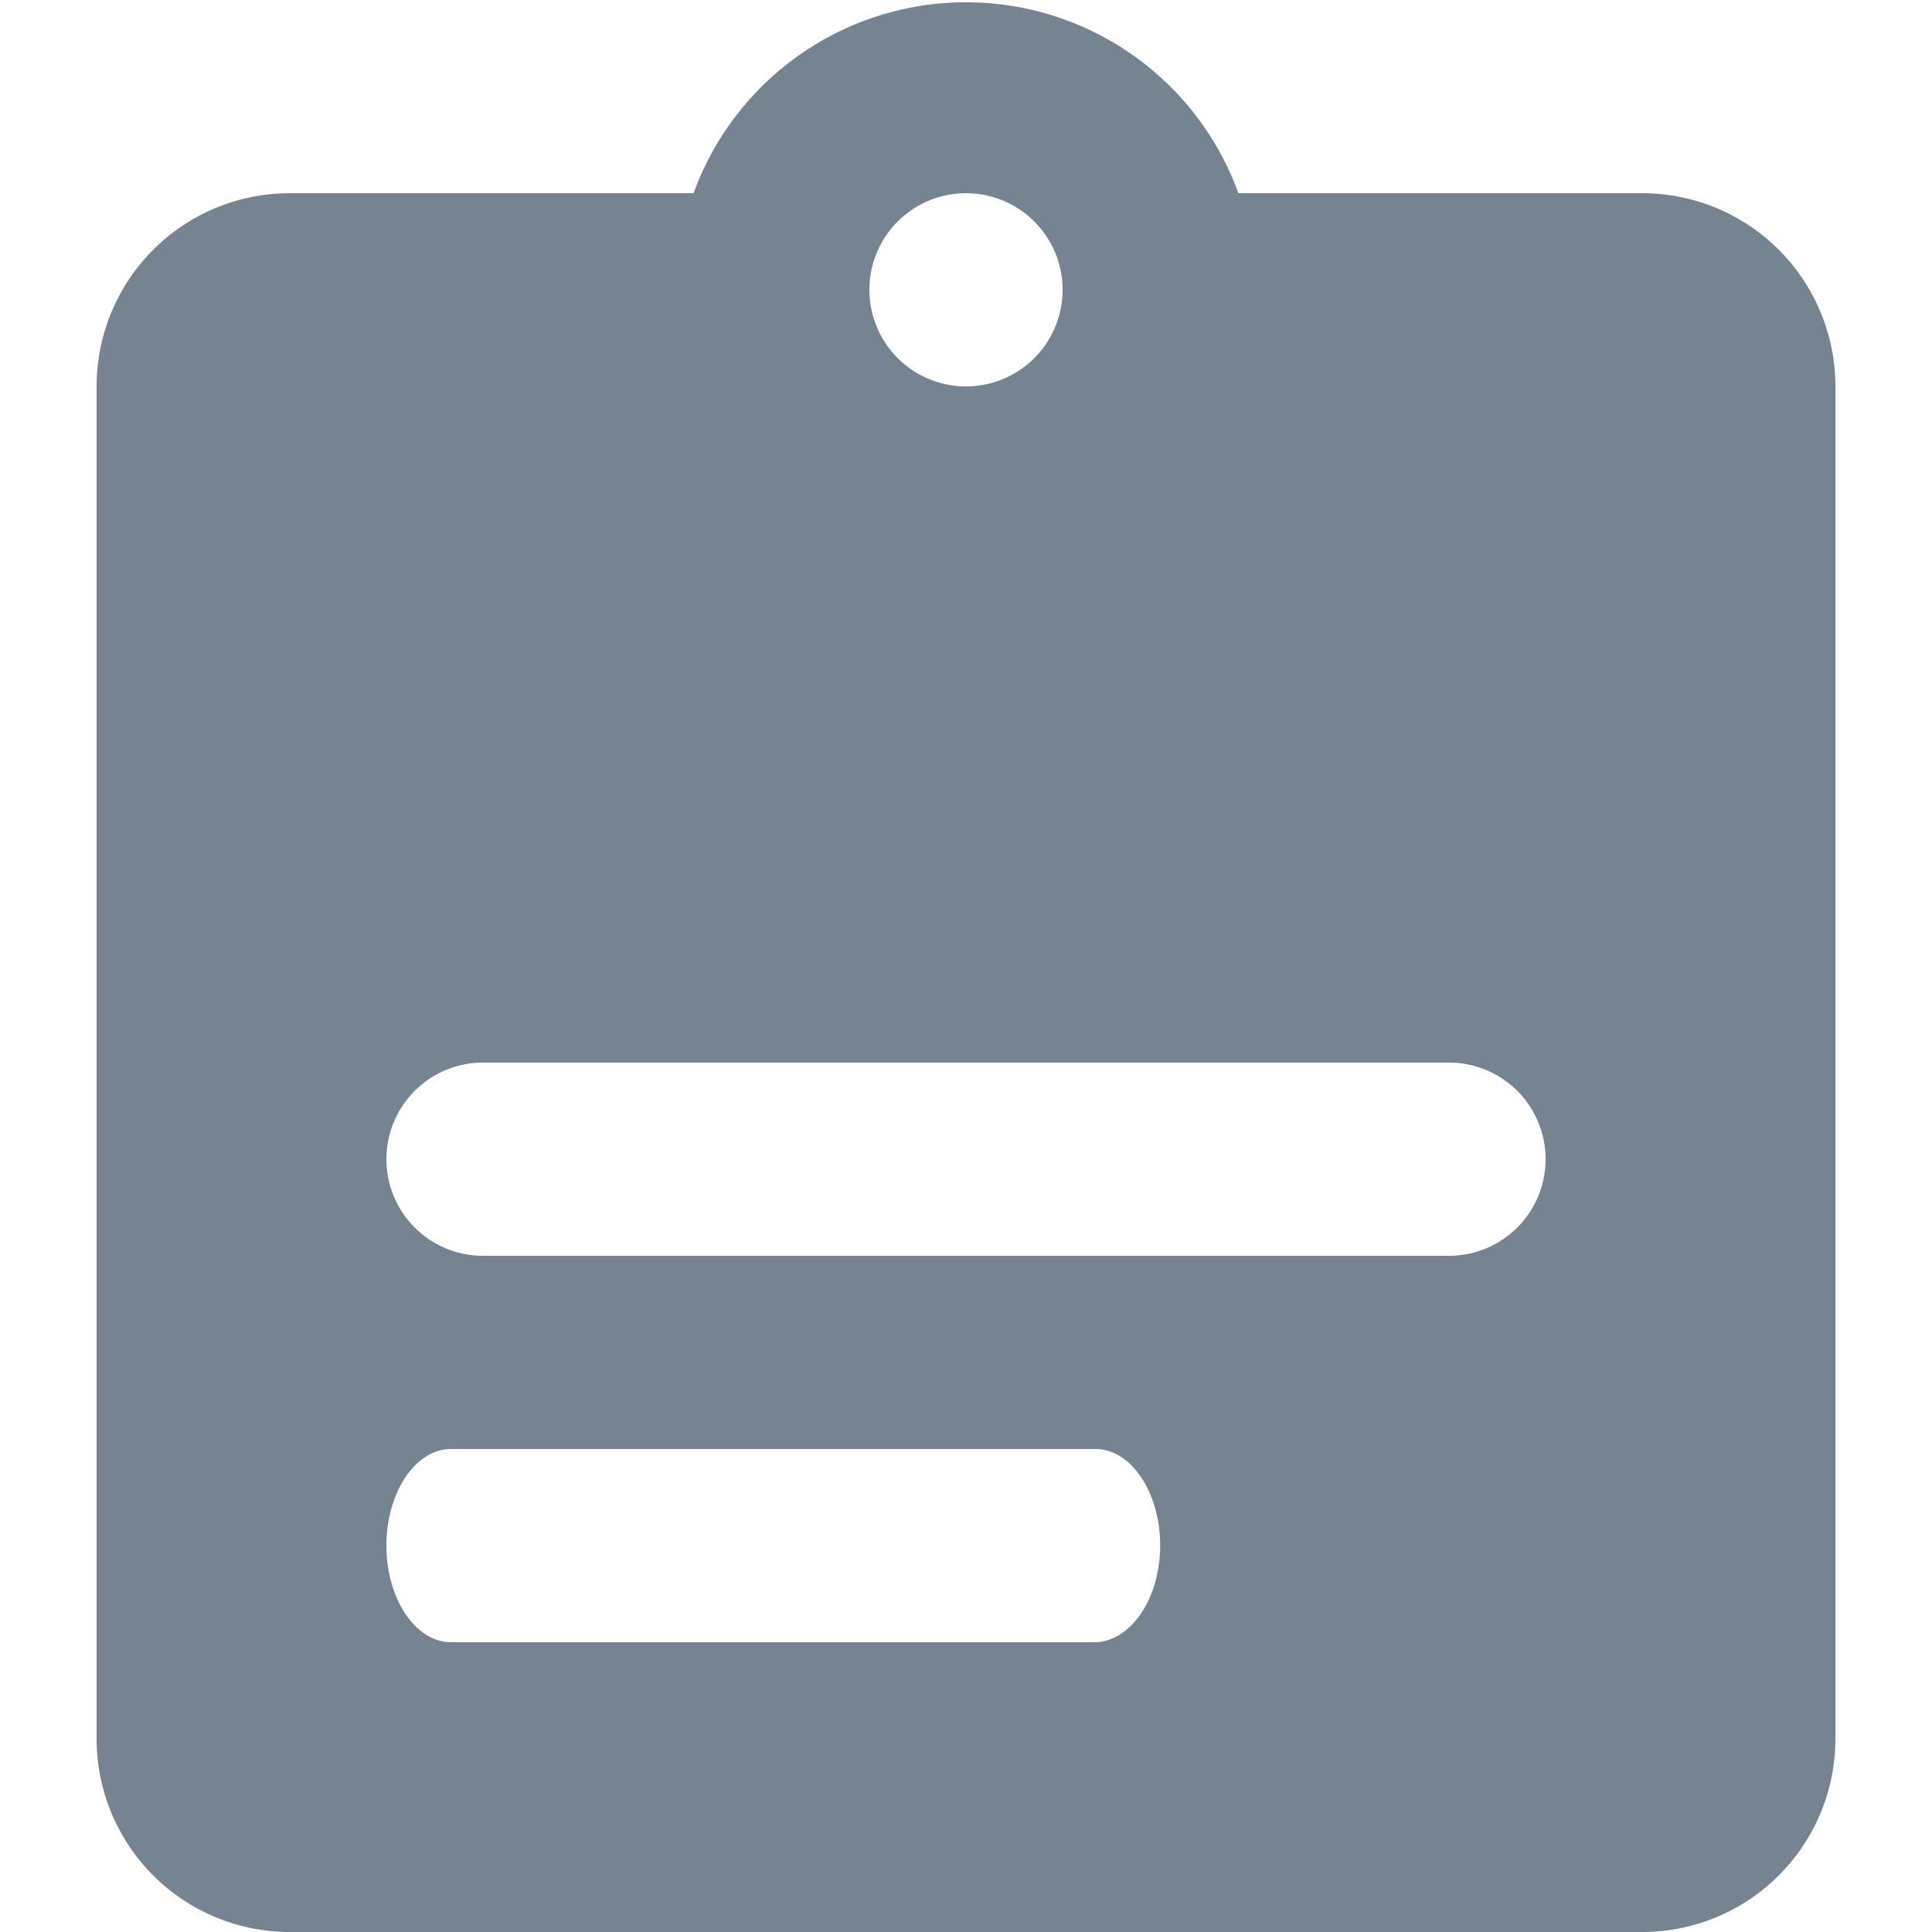 <?xml version="1.0" standalone="no"?><!DOCTYPE svg PUBLIC "-//W3C//DTD SVG 1.1//EN" "http://www.w3.org/Graphics/SVG/1.1/DTD/svg11.dtd"><svg t="1591866918570" class="icon" viewBox="0 0 1024 1024" version="1.1" xmlns="http://www.w3.org/2000/svg" p-id="2876" width="17" height="17" xmlns:xlink="http://www.w3.org/1999/xlink"><defs><style type="text/css"></style></defs><path d="M870.4 102.4h-214.016a153.6 153.6 0 0 0-288.768 0H153.6a102.4 102.4 0 0 0-102.4 102.4v716.8a102.4 102.4 0 0 0 102.4 102.4h716.8a102.4 102.4 0 0 0 102.4-102.4V204.8a102.4 102.4 0 0 0-102.4-102.4z m-358.4 0a51.2 51.2 0 1 1-51.2 51.2 51.2 51.2 0 0 1 51.2-51.2z m68.096 768H239.104C220.16 870.4 204.8 847.36 204.8 819.2s15.36-51.2 34.304-51.2h341.504c18.944 0 34.304 23.04 34.304 51.2s-15.872 51.2-34.816 51.2zM768 665.6H256a51.2 51.2 0 0 1 0-102.4h512a51.2 51.2 0 0 1 0 102.4z" p-id="2877" fill="#768492"></path></svg>